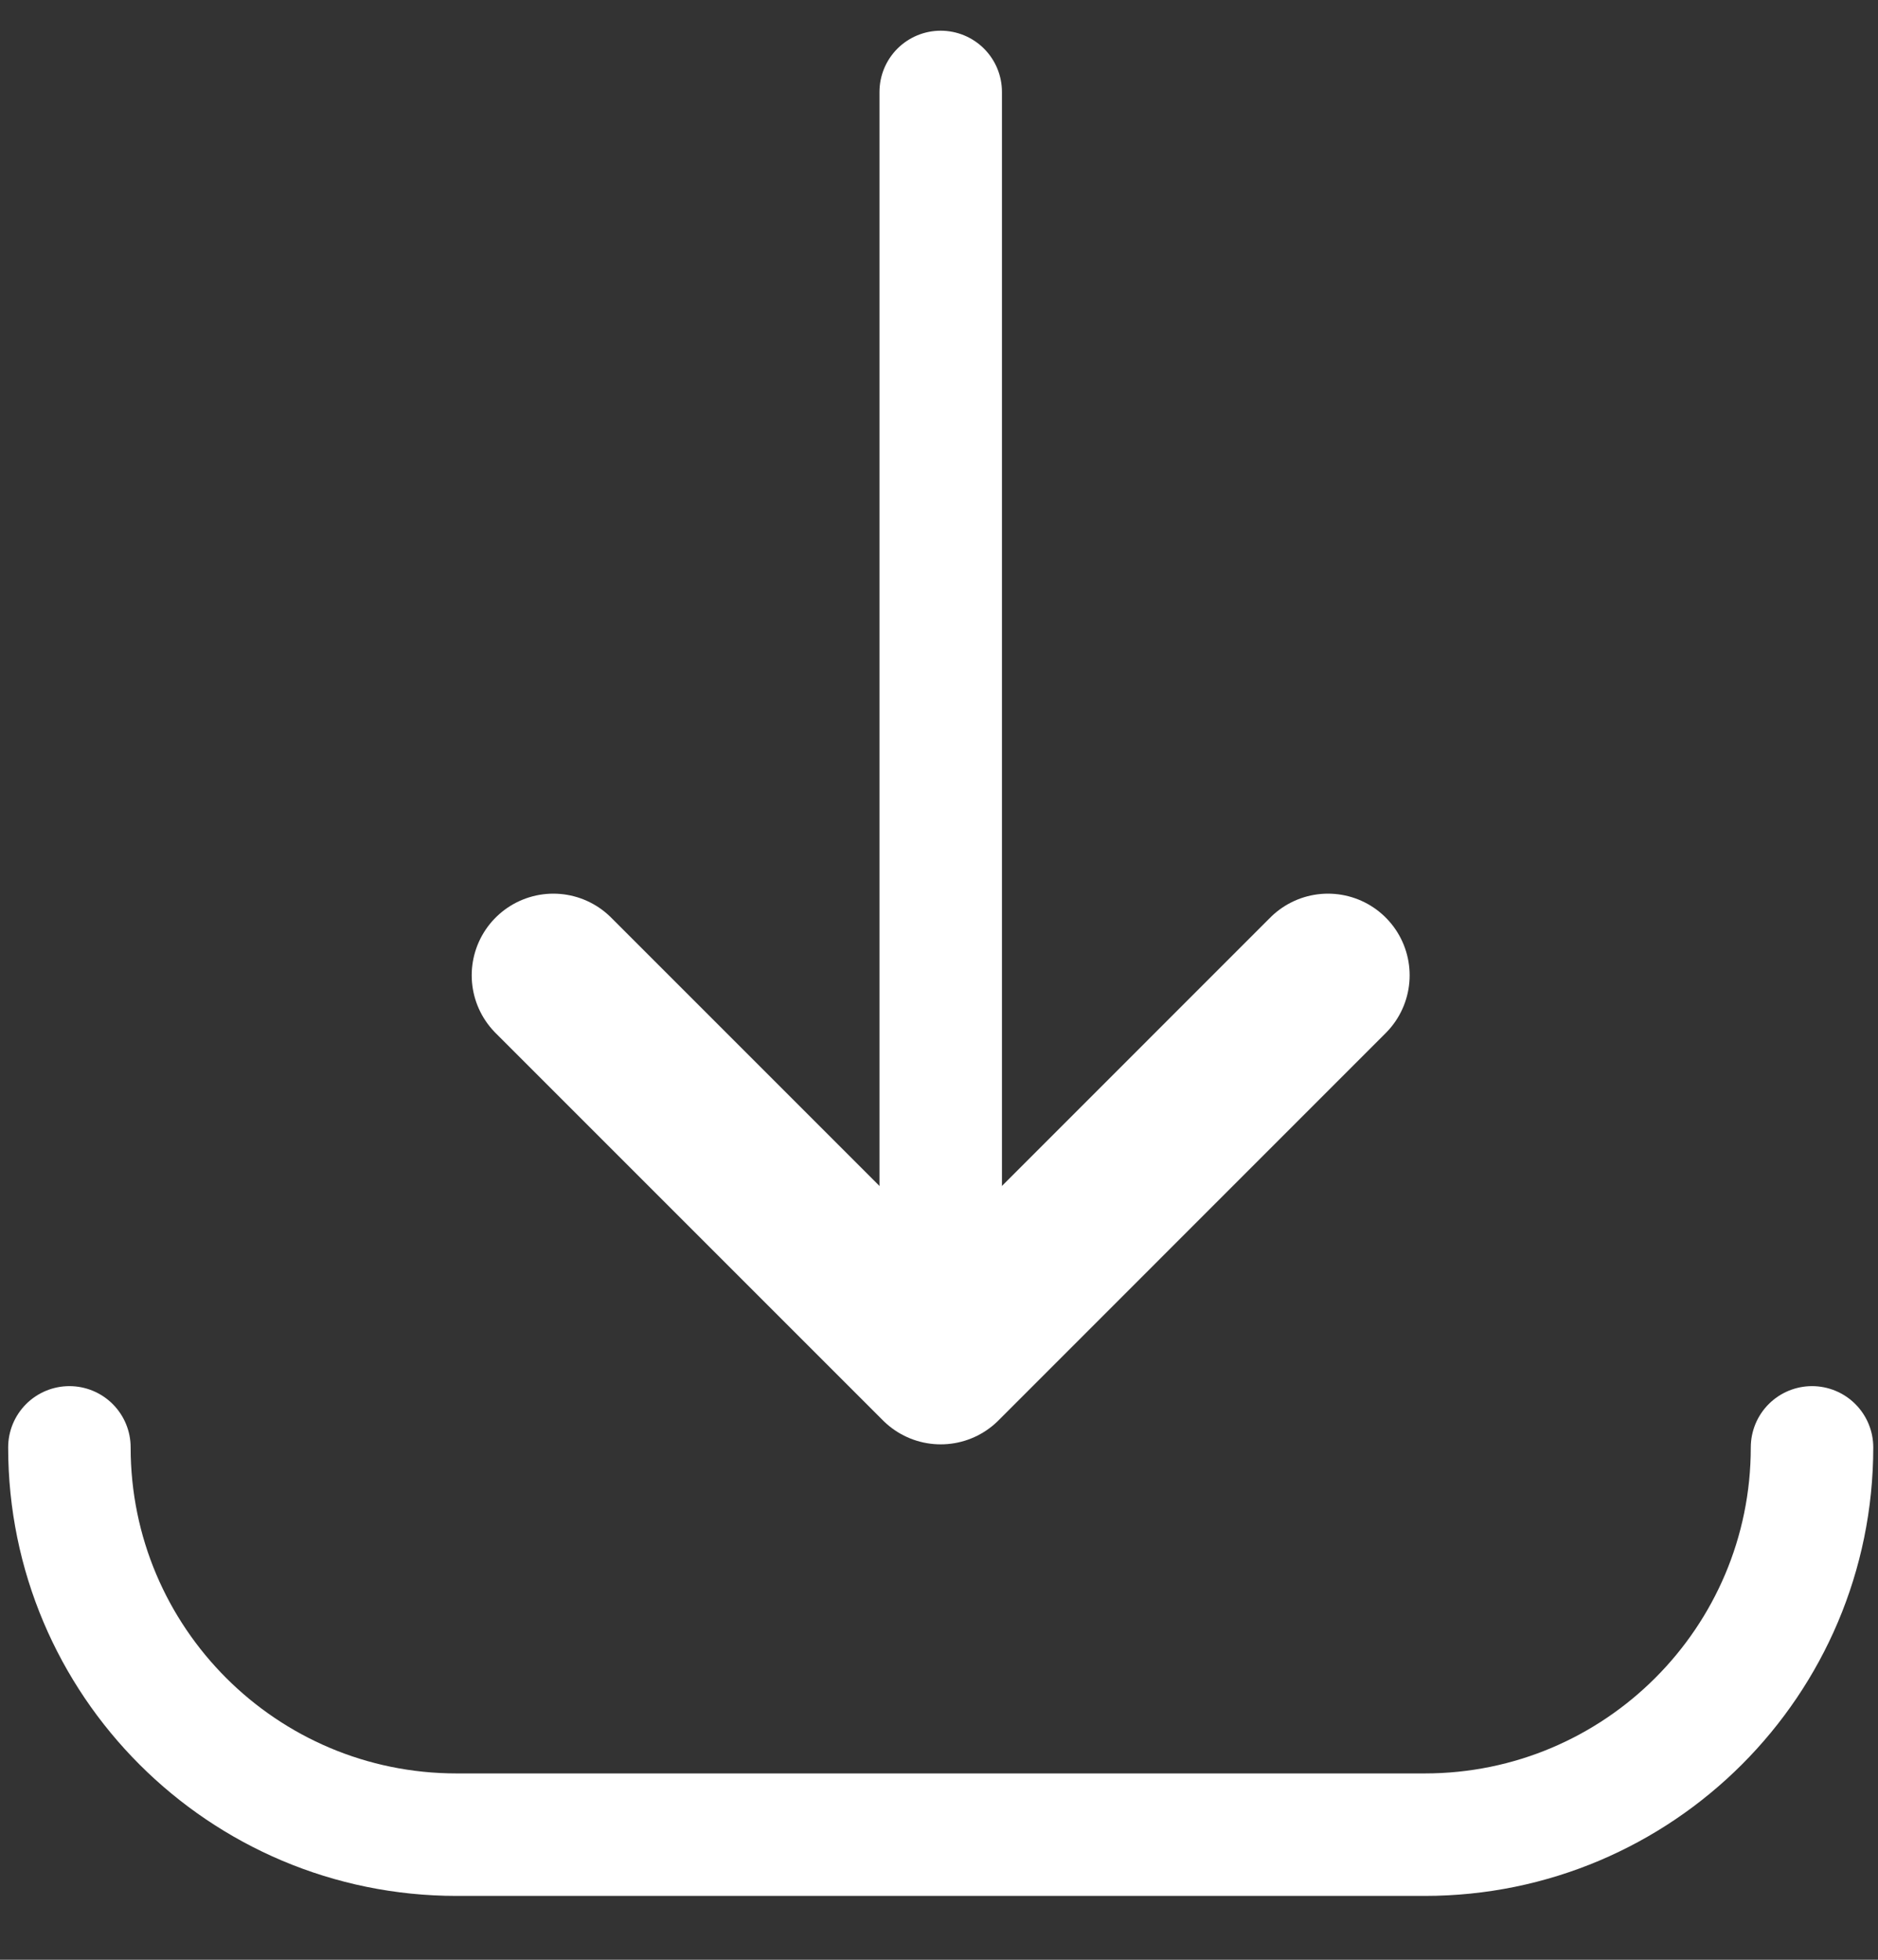 <svg width="23" height="24" viewBox="0 0 23 24" fill="none" xmlns="http://www.w3.org/2000/svg">
<rect x="0" y="0" width="23" height="24" fill="#333333" stroke="none"/>
<path d="M16.264 11.944L11.521 16.688L6.777 11.944" stroke="white" stroke-width="2" stroke-linecap="round" stroke-linejoin="round"/>
<path d="M11.521 1.126V15.355" stroke="white" stroke-width="1.5" stroke-linecap="round" stroke-linejoin="round"/>
<path d="M22.192 17.725C22.192 20.344 20.068 22.468 17.448 22.468H5.593C2.973 22.468 0.85 20.344 0.85 17.725" stroke="white" stroke-width="1.5" stroke-linecap="round" stroke-linejoin="round"/>
</svg>
